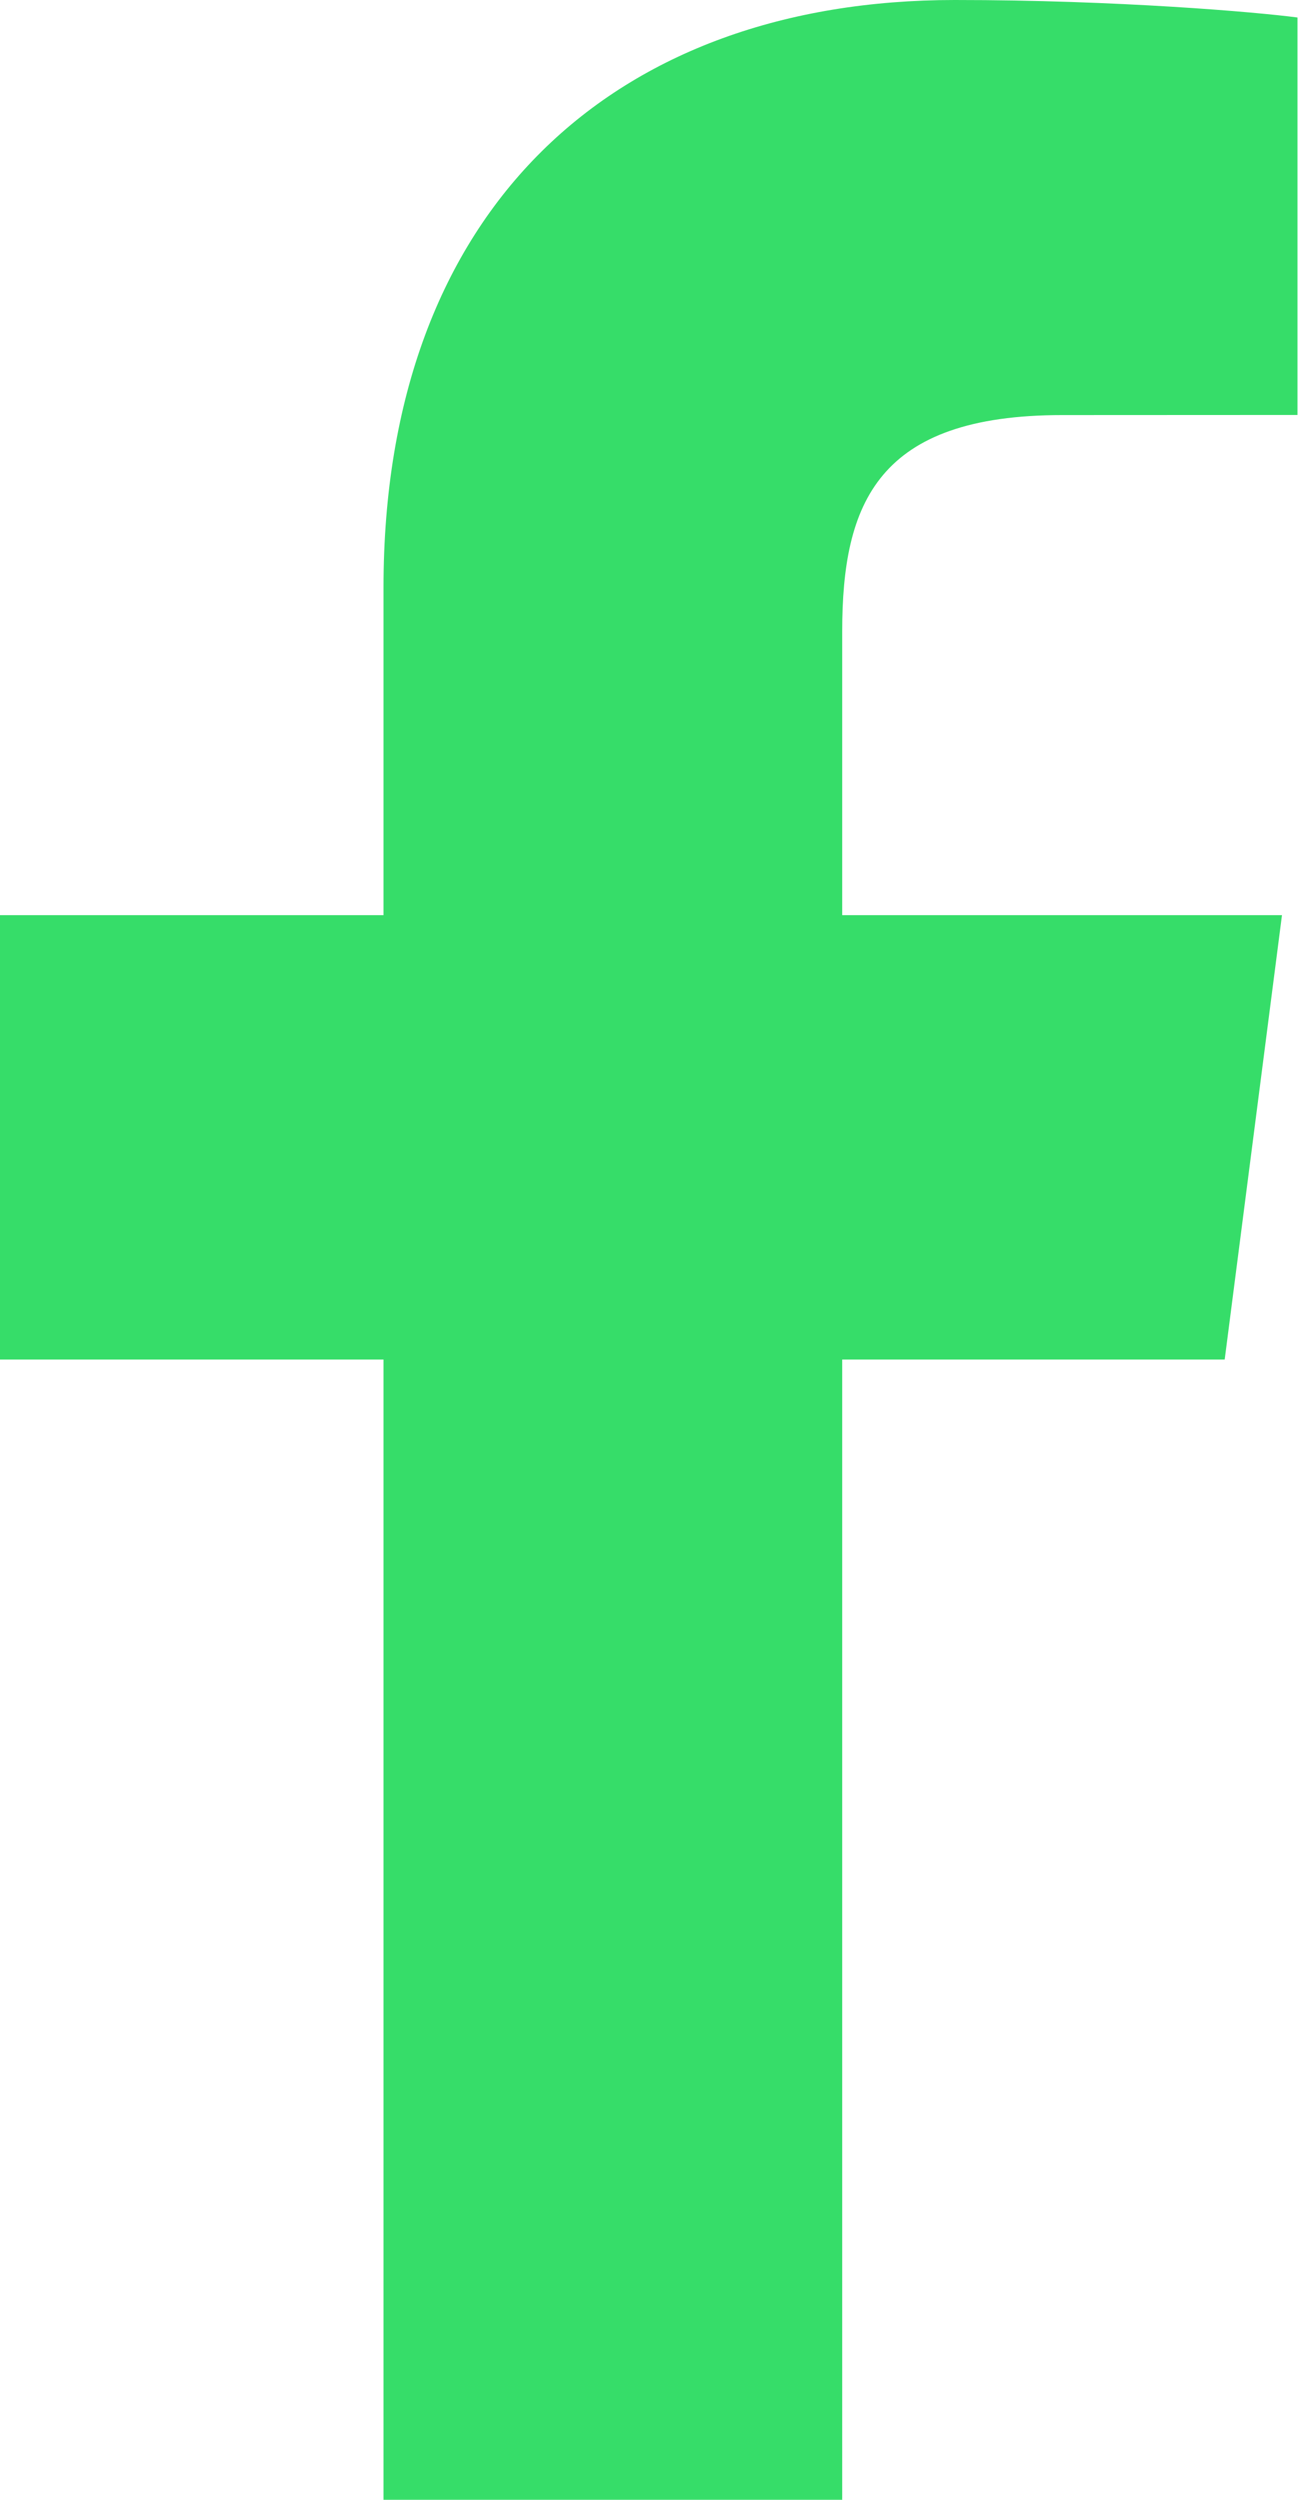 <?xml version="1.0" encoding="UTF-8" standalone="no"?>
<svg width="23px" height="44px" viewBox="0 0 23 44" version="1.1" xmlns="http://www.w3.org/2000/svg" xmlns:xlink="http://www.w3.org/1999/xlink">
    <!-- Generator: Sketch 3.8.3 (29802) - http://www.bohemiancoding.com/sketch -->
    <title>icons/facebook-active</title>
    <desc>Created with Sketch.</desc>
    <defs></defs>
    <g id="Icons" stroke="none" stroke-width="1" fill="none" fill-rule="evenodd">
        <g id="icons/facebook-active" fill="#36DD69">
            <path d="M14.832,44 L14.832,23.93 L21.568,23.93 L22.577,16.108 L14.832,16.108 L14.832,11.114 C14.832,8.849 15.46,7.306 18.708,7.306 L22.85,7.304 L22.85,0.308 C22.133,0.213 19.675,0 16.814,0 C10.843,0 6.754,3.645 6.754,10.339 L6.754,16.108 L0,16.108 L0,23.93 L6.754,23.93 L6.754,44 L14.832,44" id="Shape"></path>
        </g>
    </g>
</svg>